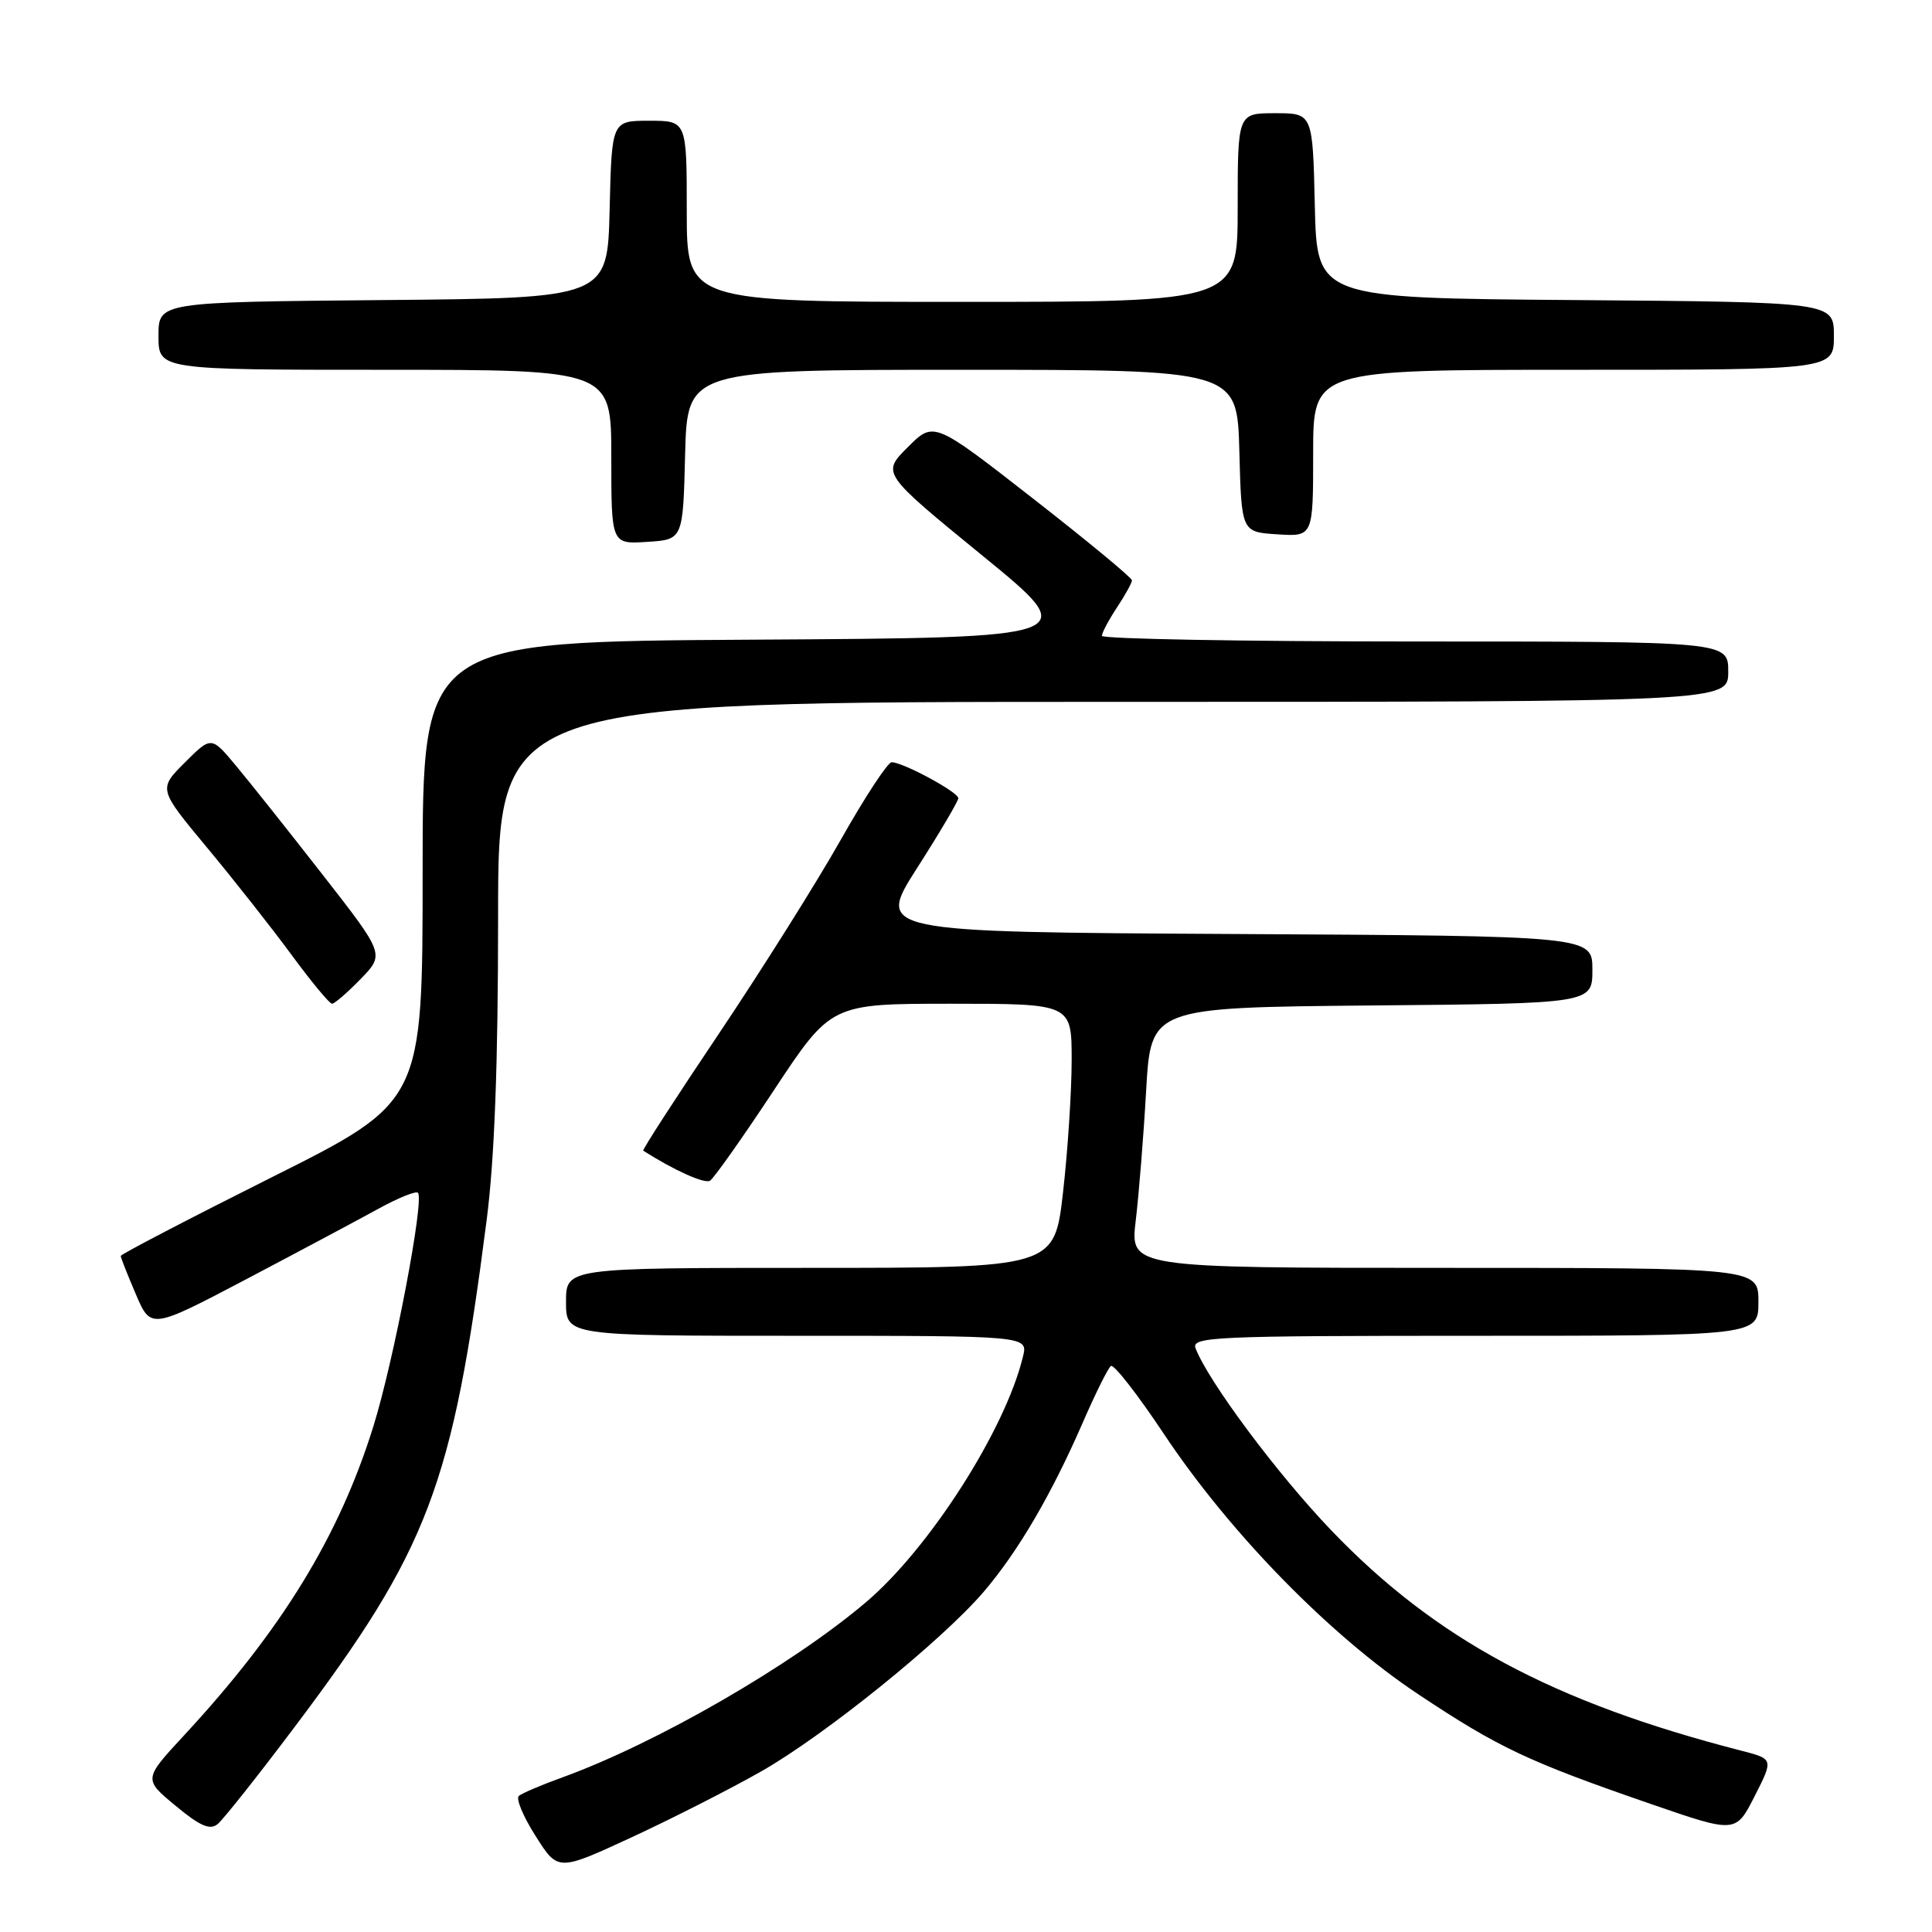 <?xml version="1.0" encoding="UTF-8" standalone="no"?>
<!DOCTYPE svg PUBLIC "-//W3C//DTD SVG 1.1//EN" "http://www.w3.org/Graphics/SVG/1.1/DTD/svg11.dtd" >
<svg xmlns="http://www.w3.org/2000/svg" xmlns:xlink="http://www.w3.org/1999/xlink" version="1.1" viewBox="0 0 256 256">
 <g >
 <path fill="currentColor"
d=" M 100.88 234.71 C 109.35 229.88 124.74 217.45 130.33 210.94 C 134.88 205.62 139.31 198.06 143.46 188.53 C 145.14 184.66 146.82 181.28 147.20 181.00 C 147.58 180.72 150.73 184.76 154.20 189.97 C 162.96 203.14 176.21 216.70 187.93 224.50 C 198.59 231.59 202.46 233.41 218.75 239.04 C 230.00 242.92 230.00 242.92 232.50 238.00 C 235.00 233.08 235.00 233.08 230.75 231.98 C 205.77 225.56 190.23 217.21 176.41 202.79 C 169.27 195.34 160.11 183.05 158.42 178.66 C 157.84 177.13 160.75 177.00 195.39 177.00 C 233.00 177.00 233.00 177.00 233.00 172.50 C 233.00 168.00 233.00 168.00 191.37 168.00 C 149.74 168.00 149.74 168.00 150.49 161.75 C 150.90 158.31 151.53 150.55 151.87 144.50 C 152.50 133.50 152.50 133.50 181.75 133.23 C 211.00 132.97 211.00 132.97 211.00 128.49 C 211.00 124.02 211.00 124.02 163.55 123.76 C 116.10 123.50 116.10 123.50 121.53 115.00 C 124.52 110.33 126.97 106.17 126.98 105.77 C 127.00 104.97 119.65 101.00 118.15 101.00 C 117.63 101.00 114.61 105.61 111.42 111.25 C 108.24 116.89 100.98 128.43 95.30 136.90 C 89.61 145.37 85.08 152.37 85.23 152.47 C 89.35 155.09 93.36 156.89 94.08 156.45 C 94.59 156.13 98.41 150.73 102.56 144.44 C 110.12 133.00 110.12 133.00 126.06 133.00 C 142.00 133.00 142.00 133.00 142.00 140.46 C 142.00 144.57 141.49 152.44 140.86 157.96 C 139.72 168.00 139.72 168.00 107.36 168.00 C 75.00 168.00 75.00 168.00 75.00 172.50 C 75.00 177.00 75.00 177.00 105.61 177.00 C 136.22 177.00 136.22 177.00 135.55 179.75 C 133.22 189.43 123.18 205.14 114.76 212.29 C 104.94 220.63 86.99 230.99 74.50 235.52 C 71.75 236.51 69.16 237.62 68.75 237.97 C 68.33 238.32 69.33 240.71 70.97 243.28 C 73.93 247.97 73.93 247.97 83.72 243.44 C 89.10 240.95 96.82 237.02 100.88 234.71 Z  M 38.96 228.94 C 56.81 205.24 59.95 196.95 64.48 161.70 C 65.53 153.58 66.00 141.02 66.00 121.45 C 66.00 93.00 66.00 93.00 147.50 93.00 C 229.00 93.00 229.00 93.00 229.00 89.00 C 229.00 85.00 229.00 85.00 187.50 85.00 C 164.68 85.00 146.00 84.66 146.01 84.25 C 146.01 83.84 146.91 82.15 148.00 80.50 C 149.09 78.85 149.99 77.23 149.99 76.90 C 150.00 76.57 144.09 71.68 136.87 66.05 C 123.73 55.80 123.73 55.80 120.28 59.26 C 116.82 62.71 116.82 62.71 130.16 73.61 C 143.50 84.50 143.50 84.50 99.75 84.76 C 56.00 85.02 56.00 85.02 56.00 115.51 C 56.00 145.99 56.00 145.99 36.00 156.00 C 25.00 161.51 16.00 166.20 16.00 166.42 C 16.00 166.65 16.90 168.93 18.00 171.49 C 19.99 176.15 19.99 176.15 32.75 169.44 C 39.76 165.75 47.61 161.56 50.19 160.14 C 52.78 158.72 55.11 157.78 55.38 158.05 C 56.26 158.93 52.18 180.33 49.47 189.01 C 44.94 203.56 37.34 215.96 24.42 229.91 C 19.01 235.75 19.01 235.75 23.26 239.27 C 26.50 241.96 27.82 242.54 28.84 241.70 C 29.58 241.09 34.13 235.36 38.96 228.94 Z  M 47.79 129.72 C 50.97 126.44 50.97 126.44 42.73 115.88 C 38.21 110.08 33.04 103.58 31.25 101.44 C 28.00 97.54 28.00 97.54 24.49 101.04 C 20.98 104.55 20.98 104.55 27.45 112.33 C 31.01 116.61 36.05 123.01 38.65 126.55 C 41.26 130.10 43.66 133.00 44.00 133.00 C 44.33 133.00 46.04 131.52 47.79 129.72 Z  M 90.78 60.25 C 91.07 49.00 91.07 49.00 127.50 49.00 C 163.93 49.00 163.93 49.00 164.22 59.75 C 164.50 70.50 164.50 70.50 169.25 70.80 C 174.00 71.11 174.00 71.11 174.00 60.05 C 174.00 49.00 174.00 49.00 208.50 49.00 C 243.00 49.00 243.00 49.00 243.00 44.51 C 243.00 40.03 243.00 40.03 208.75 39.76 C 174.50 39.50 174.50 39.50 174.22 27.25 C 173.94 15.00 173.94 15.00 168.97 15.00 C 164.00 15.00 164.00 15.00 164.00 27.50 C 164.00 40.00 164.00 40.00 127.50 40.00 C 91.00 40.00 91.00 40.00 91.00 28.00 C 91.00 16.00 91.00 16.00 86.03 16.00 C 81.06 16.00 81.06 16.00 80.78 27.75 C 80.50 39.50 80.50 39.50 50.75 39.76 C 21.00 40.03 21.00 40.03 21.00 44.51 C 21.00 49.00 21.00 49.00 51.00 49.00 C 81.00 49.00 81.00 49.00 81.00 60.55 C 81.00 72.11 81.00 72.11 85.75 71.80 C 90.50 71.50 90.50 71.50 90.78 60.25 Z "/>
</g>
</svg>